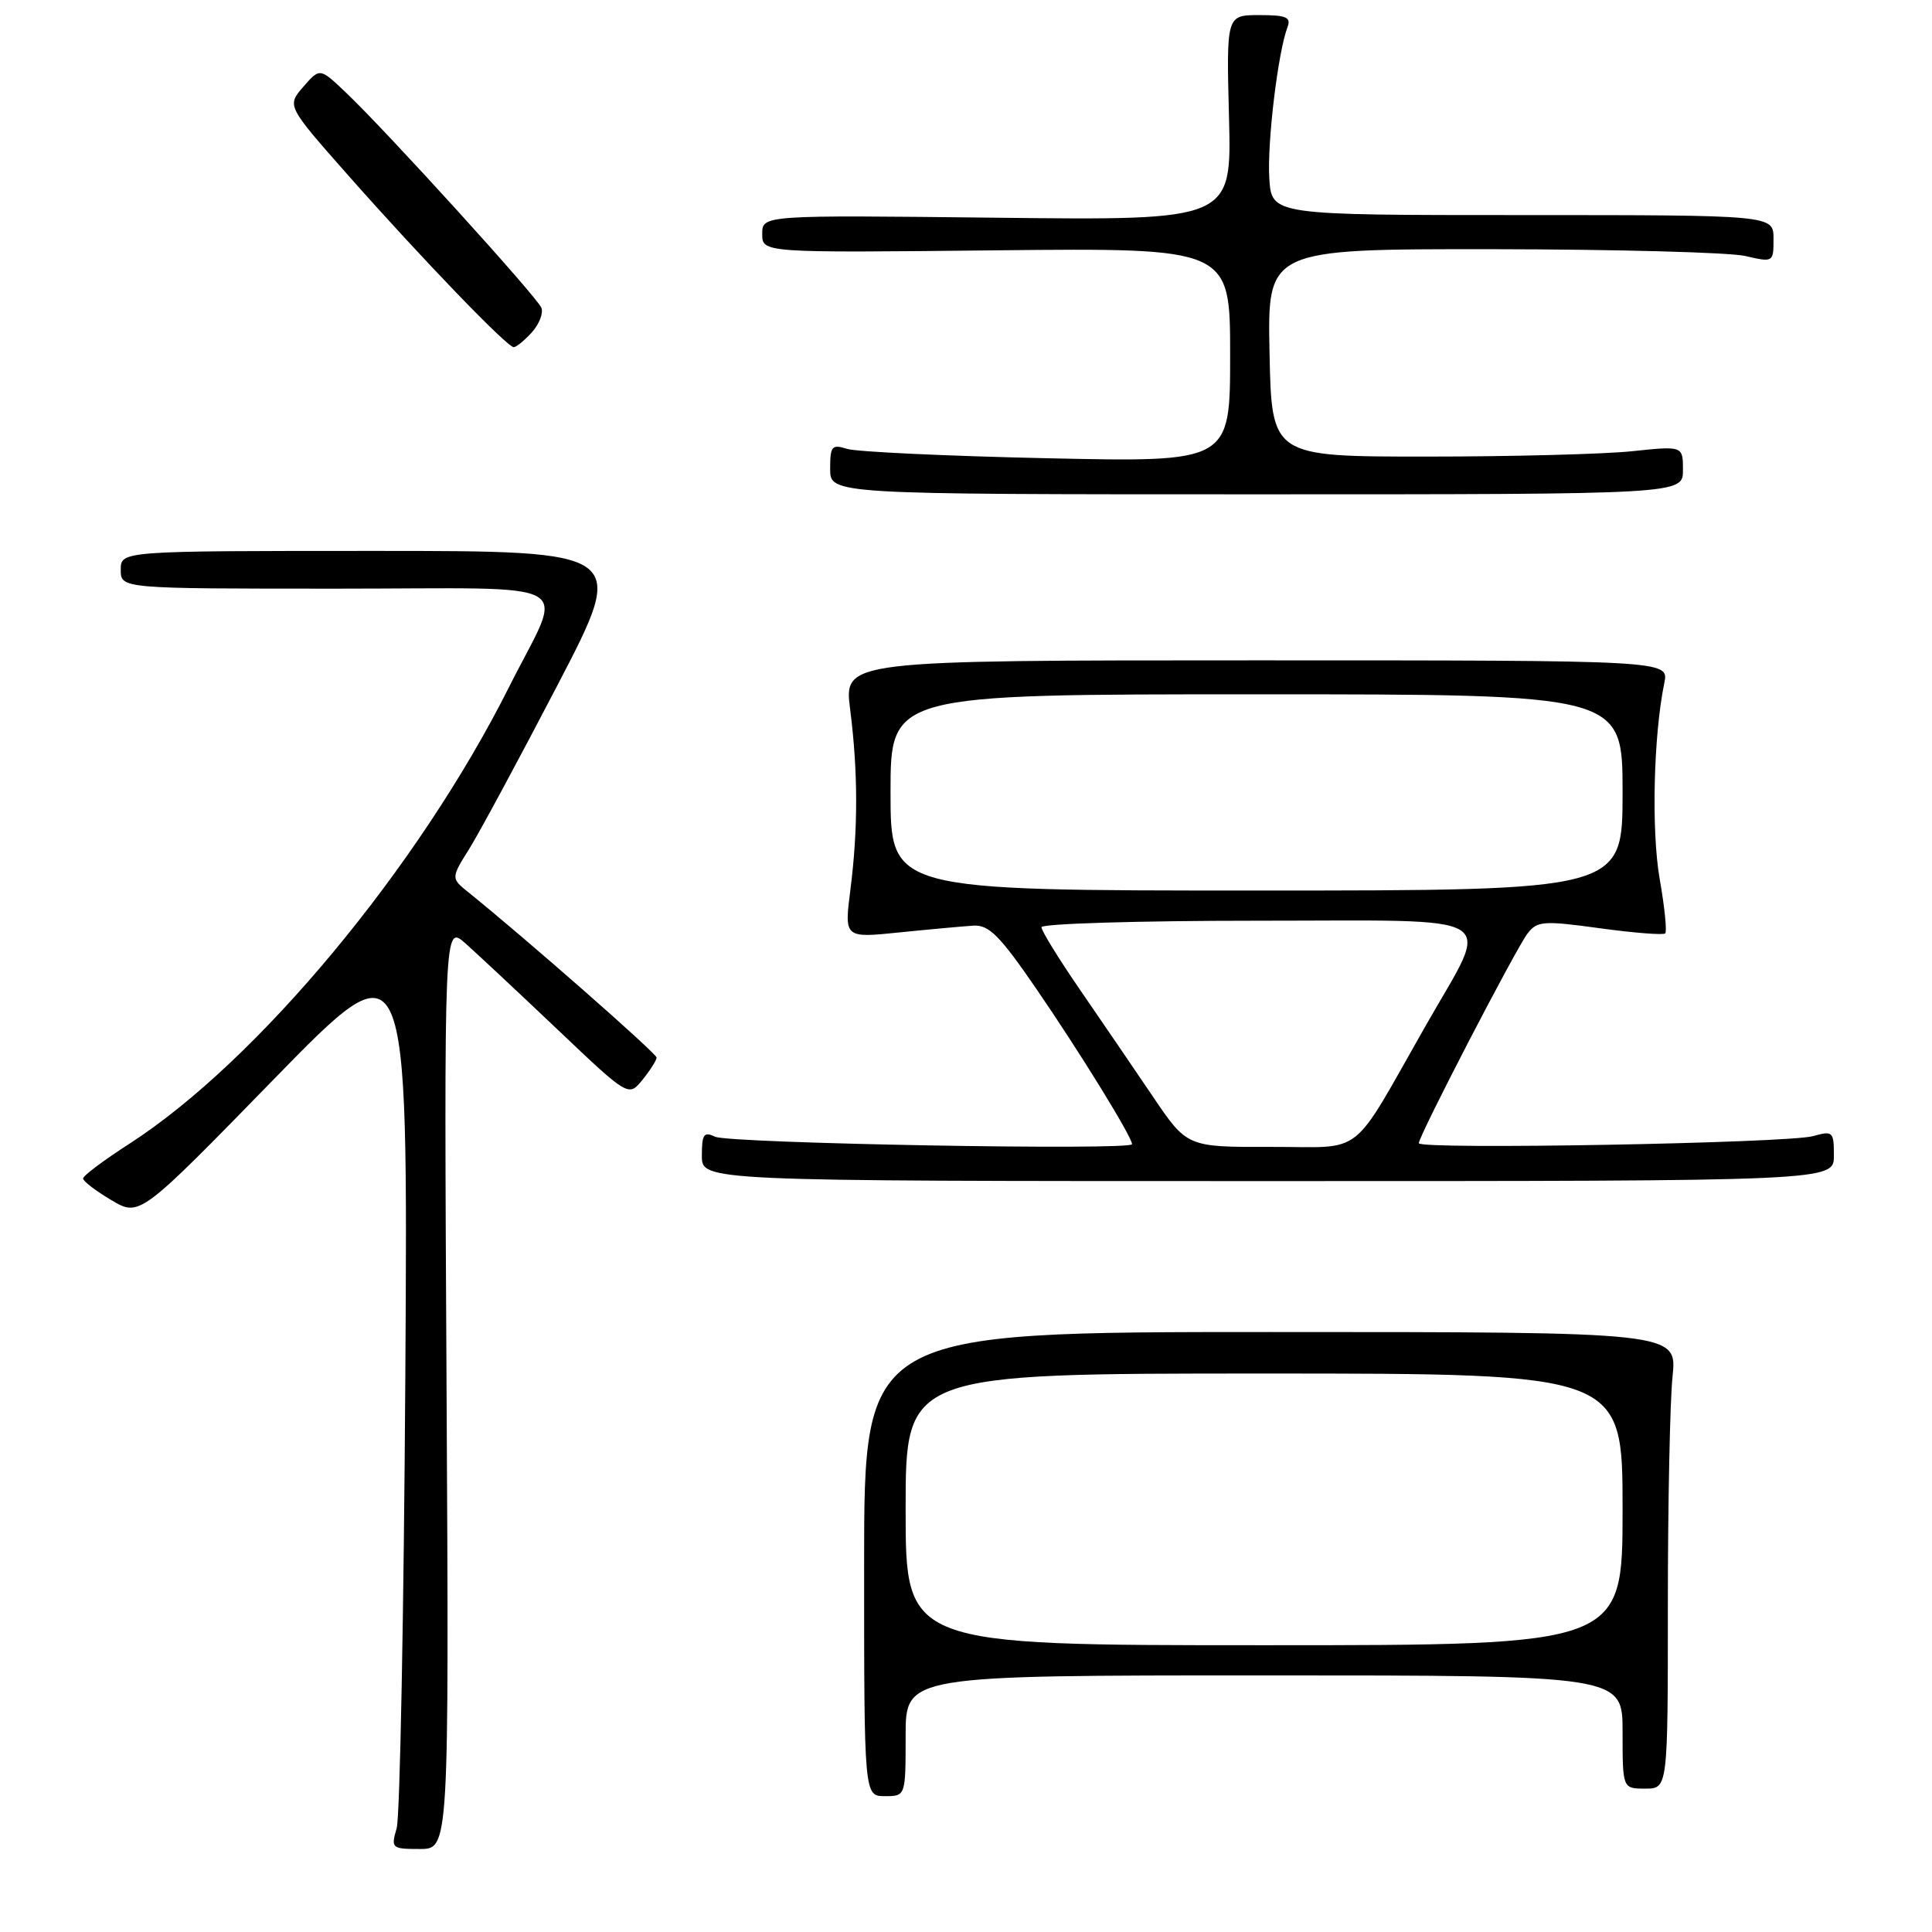 <?xml version="1.0" encoding="UTF-8" standalone="no"?>
<!DOCTYPE svg PUBLIC "-//W3C//DTD SVG 1.1//EN" "http://www.w3.org/Graphics/SVG/1.1/DTD/svg11.dtd" >
<svg xmlns="http://www.w3.org/2000/svg" xmlns:xlink="http://www.w3.org/1999/xlink" version="1.1" viewBox="0 0 256 256">
 <g >
 <path fill="currentColor"
d=" M 59.17 183.75 C 58.84 122.50 58.84 122.50 61.67 125.00 C 63.22 126.38 68.72 131.52 73.89 136.43 C 83.29 145.36 83.29 145.36 85.14 143.07 C 86.16 141.81 87.00 140.49 87.00 140.13 C 87.00 139.58 69.56 124.27 62.12 118.28 C 59.74 116.37 59.74 116.37 62.20 112.44 C 63.55 110.27 68.81 100.51 73.89 90.75 C 83.13 73.00 83.13 73.00 49.57 73.00 C 16.00 73.00 16.00 73.00 16.00 75.50 C 16.00 78.00 16.00 78.00 44.57 78.00 C 77.60 78.00 74.79 76.41 67.47 91.00 C 55.47 114.92 34.11 140.62 17.12 151.57 C 13.76 153.73 11.01 155.79 11.01 156.15 C 11.00 156.51 12.69 157.80 14.75 159.02 C 18.50 161.24 18.50 161.24 36.28 143.01 C 54.06 124.78 54.06 124.78 53.71 182.14 C 53.51 213.69 53.00 240.74 52.56 242.25 C 51.79 244.91 51.89 245.00 55.63 245.00 C 59.50 245.00 59.50 245.00 59.17 183.75 Z  M 120.00 230.00 C 120.00 222.00 120.00 222.00 167.50 222.00 C 215.00 222.00 215.00 222.00 215.00 229.50 C 215.00 237.00 215.00 237.00 218.00 237.00 C 221.00 237.00 221.00 237.00 221.00 212.65 C 221.00 199.25 221.28 185.64 221.62 182.40 C 222.23 176.50 222.23 176.50 168.37 176.50 C 114.50 176.50 114.50 176.50 114.50 207.25 C 114.50 238.00 114.50 238.00 117.25 238.00 C 120.00 238.00 120.00 238.00 120.00 230.00 Z  M 243.00 153.13 C 243.00 149.94 242.86 149.81 240.25 150.54 C 236.92 151.48 188.00 152.36 188.00 151.48 C 188.00 150.50 200.86 125.70 202.41 123.69 C 203.69 122.03 204.50 121.97 212.01 123.00 C 216.52 123.62 220.41 123.92 220.65 123.68 C 220.90 123.43 220.57 120.17 219.91 116.43 C 218.80 110.01 219.10 97.43 220.53 90.50 C 221.15 87.50 221.15 87.50 166.48 87.50 C 111.82 87.50 111.82 87.50 112.65 94.00 C 113.70 102.29 113.71 109.82 112.68 117.90 C 111.87 124.30 111.87 124.30 119.18 123.55 C 123.21 123.14 127.62 122.74 128.98 122.65 C 131.04 122.53 132.47 123.96 137.30 131.00 C 143.10 139.45 150.00 150.64 150.00 151.61 C 150.00 152.47 96.61 151.51 94.75 150.62 C 93.26 149.91 93.00 150.29 93.00 153.14 C 93.00 156.50 93.00 156.50 168.00 156.50 C 243.00 156.50 243.00 156.50 243.00 153.13 Z  M 223.00 62.29 C 223.00 59.08 223.00 59.08 216.25 59.79 C 212.54 60.18 200.28 60.50 189.00 60.50 C 168.50 60.50 168.50 60.50 168.22 46.75 C 167.94 33.00 167.94 33.00 197.72 33.02 C 214.10 33.04 229.19 33.44 231.25 33.92 C 234.97 34.78 235.00 34.77 235.00 31.64 C 235.00 28.50 235.00 28.50 201.75 28.50 C 168.50 28.50 168.50 28.50 168.19 23.64 C 167.89 18.94 169.34 6.88 170.60 3.60 C 171.10 2.28 170.44 2.00 166.86 2.00 C 162.50 2.00 162.50 2.00 162.85 15.60 C 163.20 29.20 163.20 29.20 132.10 28.85 C 101.00 28.50 101.00 28.50 101.00 31.00 C 101.00 33.50 101.00 33.50 132.00 33.17 C 163.00 32.85 163.00 32.85 163.00 47.05 C 163.00 61.25 163.00 61.25 138.75 60.72 C 125.41 60.43 113.49 59.87 112.25 59.48 C 110.22 58.84 110.00 59.10 110.00 62.13 C 110.00 65.50 110.00 65.50 166.50 65.50 C 223.00 65.50 223.00 65.50 223.00 62.29 Z  M 70.47 44.04 C 71.44 42.96 72.02 41.50 71.74 40.79 C 71.18 39.36 51.21 17.36 45.81 12.24 C 42.38 8.98 42.38 8.98 40.19 11.50 C 38.00 14.02 38.00 14.02 46.16 23.26 C 55.82 34.19 67.19 46.00 68.07 46.00 C 68.41 46.00 69.49 45.12 70.47 44.04 Z  M 120.00 200.00 C 120.00 182.00 120.00 182.00 167.50 182.00 C 215.00 182.00 215.00 182.00 215.00 200.00 C 215.00 218.00 215.00 218.00 167.50 218.00 C 120.00 218.00 120.00 218.00 120.00 200.00 Z  M 152.73 145.25 C 150.22 141.54 145.88 135.18 143.08 131.11 C 140.29 127.05 138.00 123.34 138.00 122.86 C 138.00 122.39 150.87 122.00 166.61 122.00 C 199.78 122.00 197.60 120.66 188.98 135.79 C 178.74 153.76 181.05 151.94 168.40 151.97 C 157.29 152.00 157.29 152.00 152.73 145.25 Z  M 118.00 105.00 C 118.00 92.00 118.00 92.00 166.50 92.00 C 215.00 92.00 215.00 92.00 215.00 105.00 C 215.00 118.00 215.00 118.00 166.50 118.00 C 118.00 118.00 118.00 118.00 118.00 105.00 Z "/>
</g>
</svg>